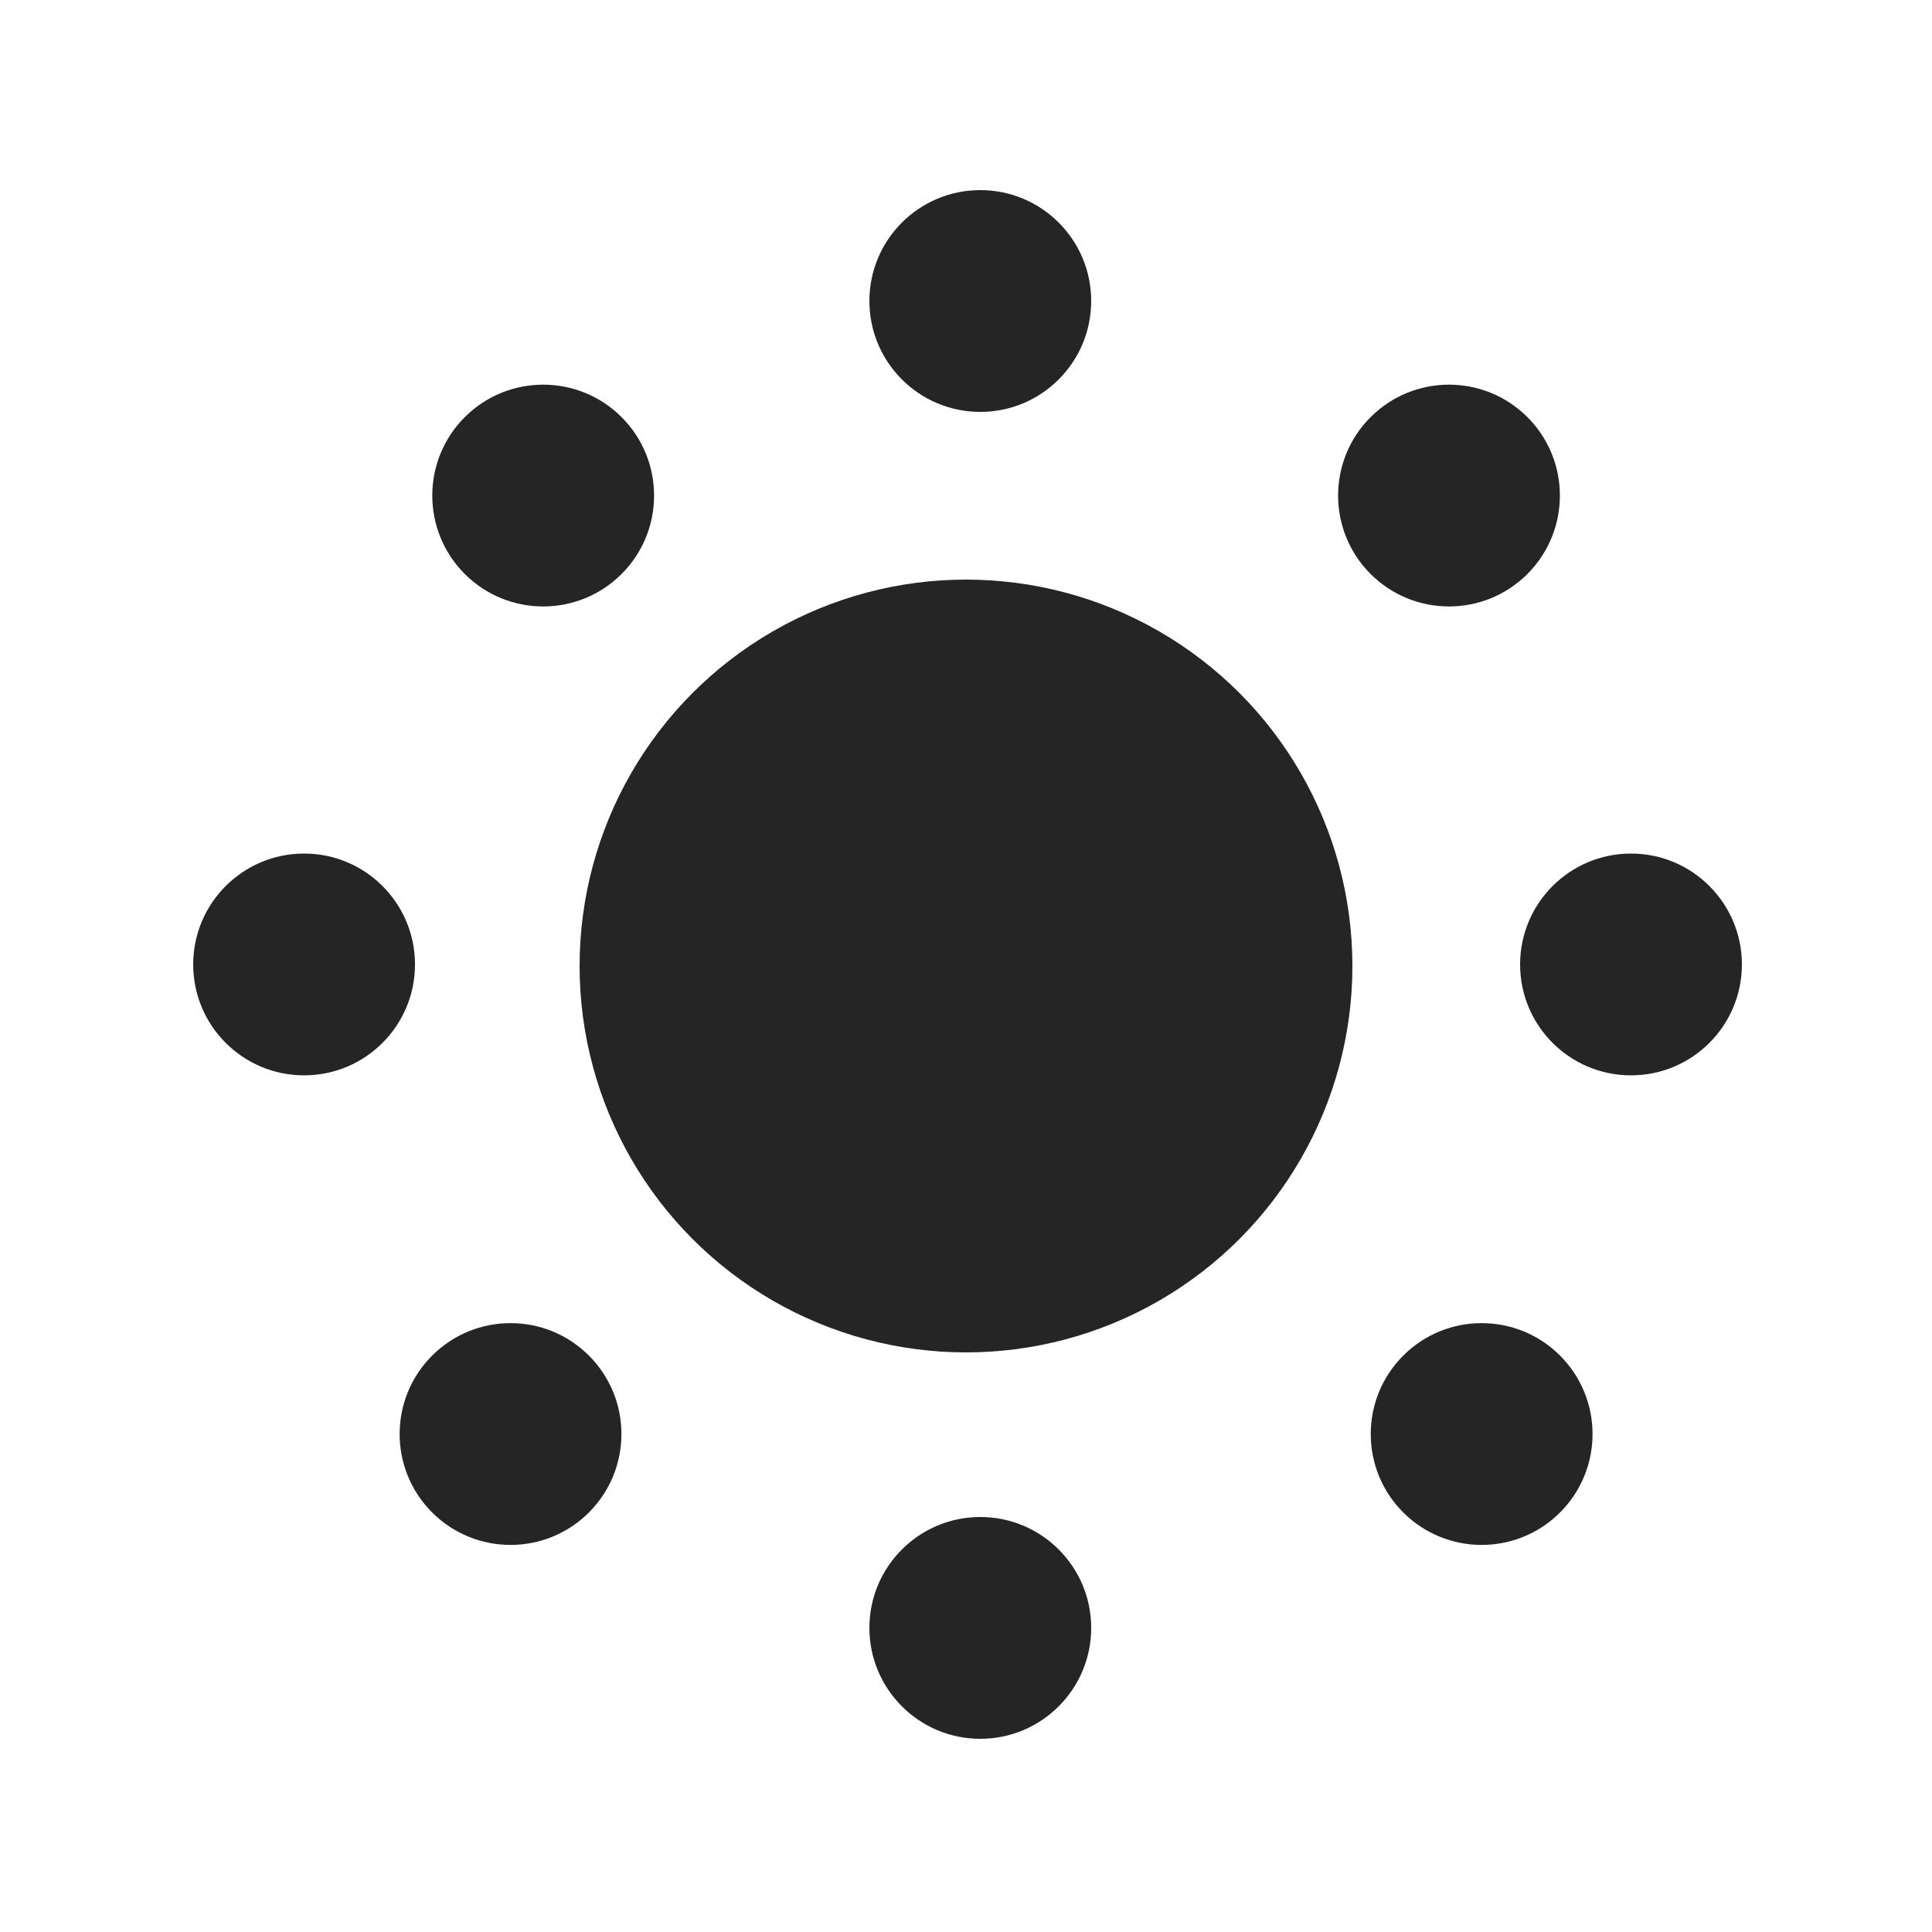 <svg width="20" height="20" viewBox="0 0 20 20" fill="none" xmlns="http://www.w3.org/2000/svg">
    <circle cx="10" cy="10" r="4" fill="#252525"/>
    <circle cx="10.148" cy="3.116" r="1.148" fill="#252525"/>
    <circle cx="10.148" cy="16.852" r="1.148" fill="#252525"/>
    <circle cx="3.148" cy="9.984" r="1.148" transform="rotate(-90 3.148 9.984)" fill="#252525"/>
    <circle cx="16.884" cy="9.984" r="1.148" transform="rotate(-90 16.884 9.984)" fill="#252525"/>
    <circle cx="5.623" cy="5.13" r="1.148" transform="rotate(-45 5.623 5.13)" fill="#252525"/>
    <circle cx="15.338" cy="14.845" r="1.148" transform="rotate(-45 15.338 14.845)" fill="#252525"/>
    <circle cx="15" cy="5.13" r="1.148" transform="rotate(45 15 5.13)" fill="#252525"/>
    <circle cx="5.285" cy="14.845" r="1.148" transform="rotate(45 5.285 14.845)" fill="#252525"/>
</svg>
